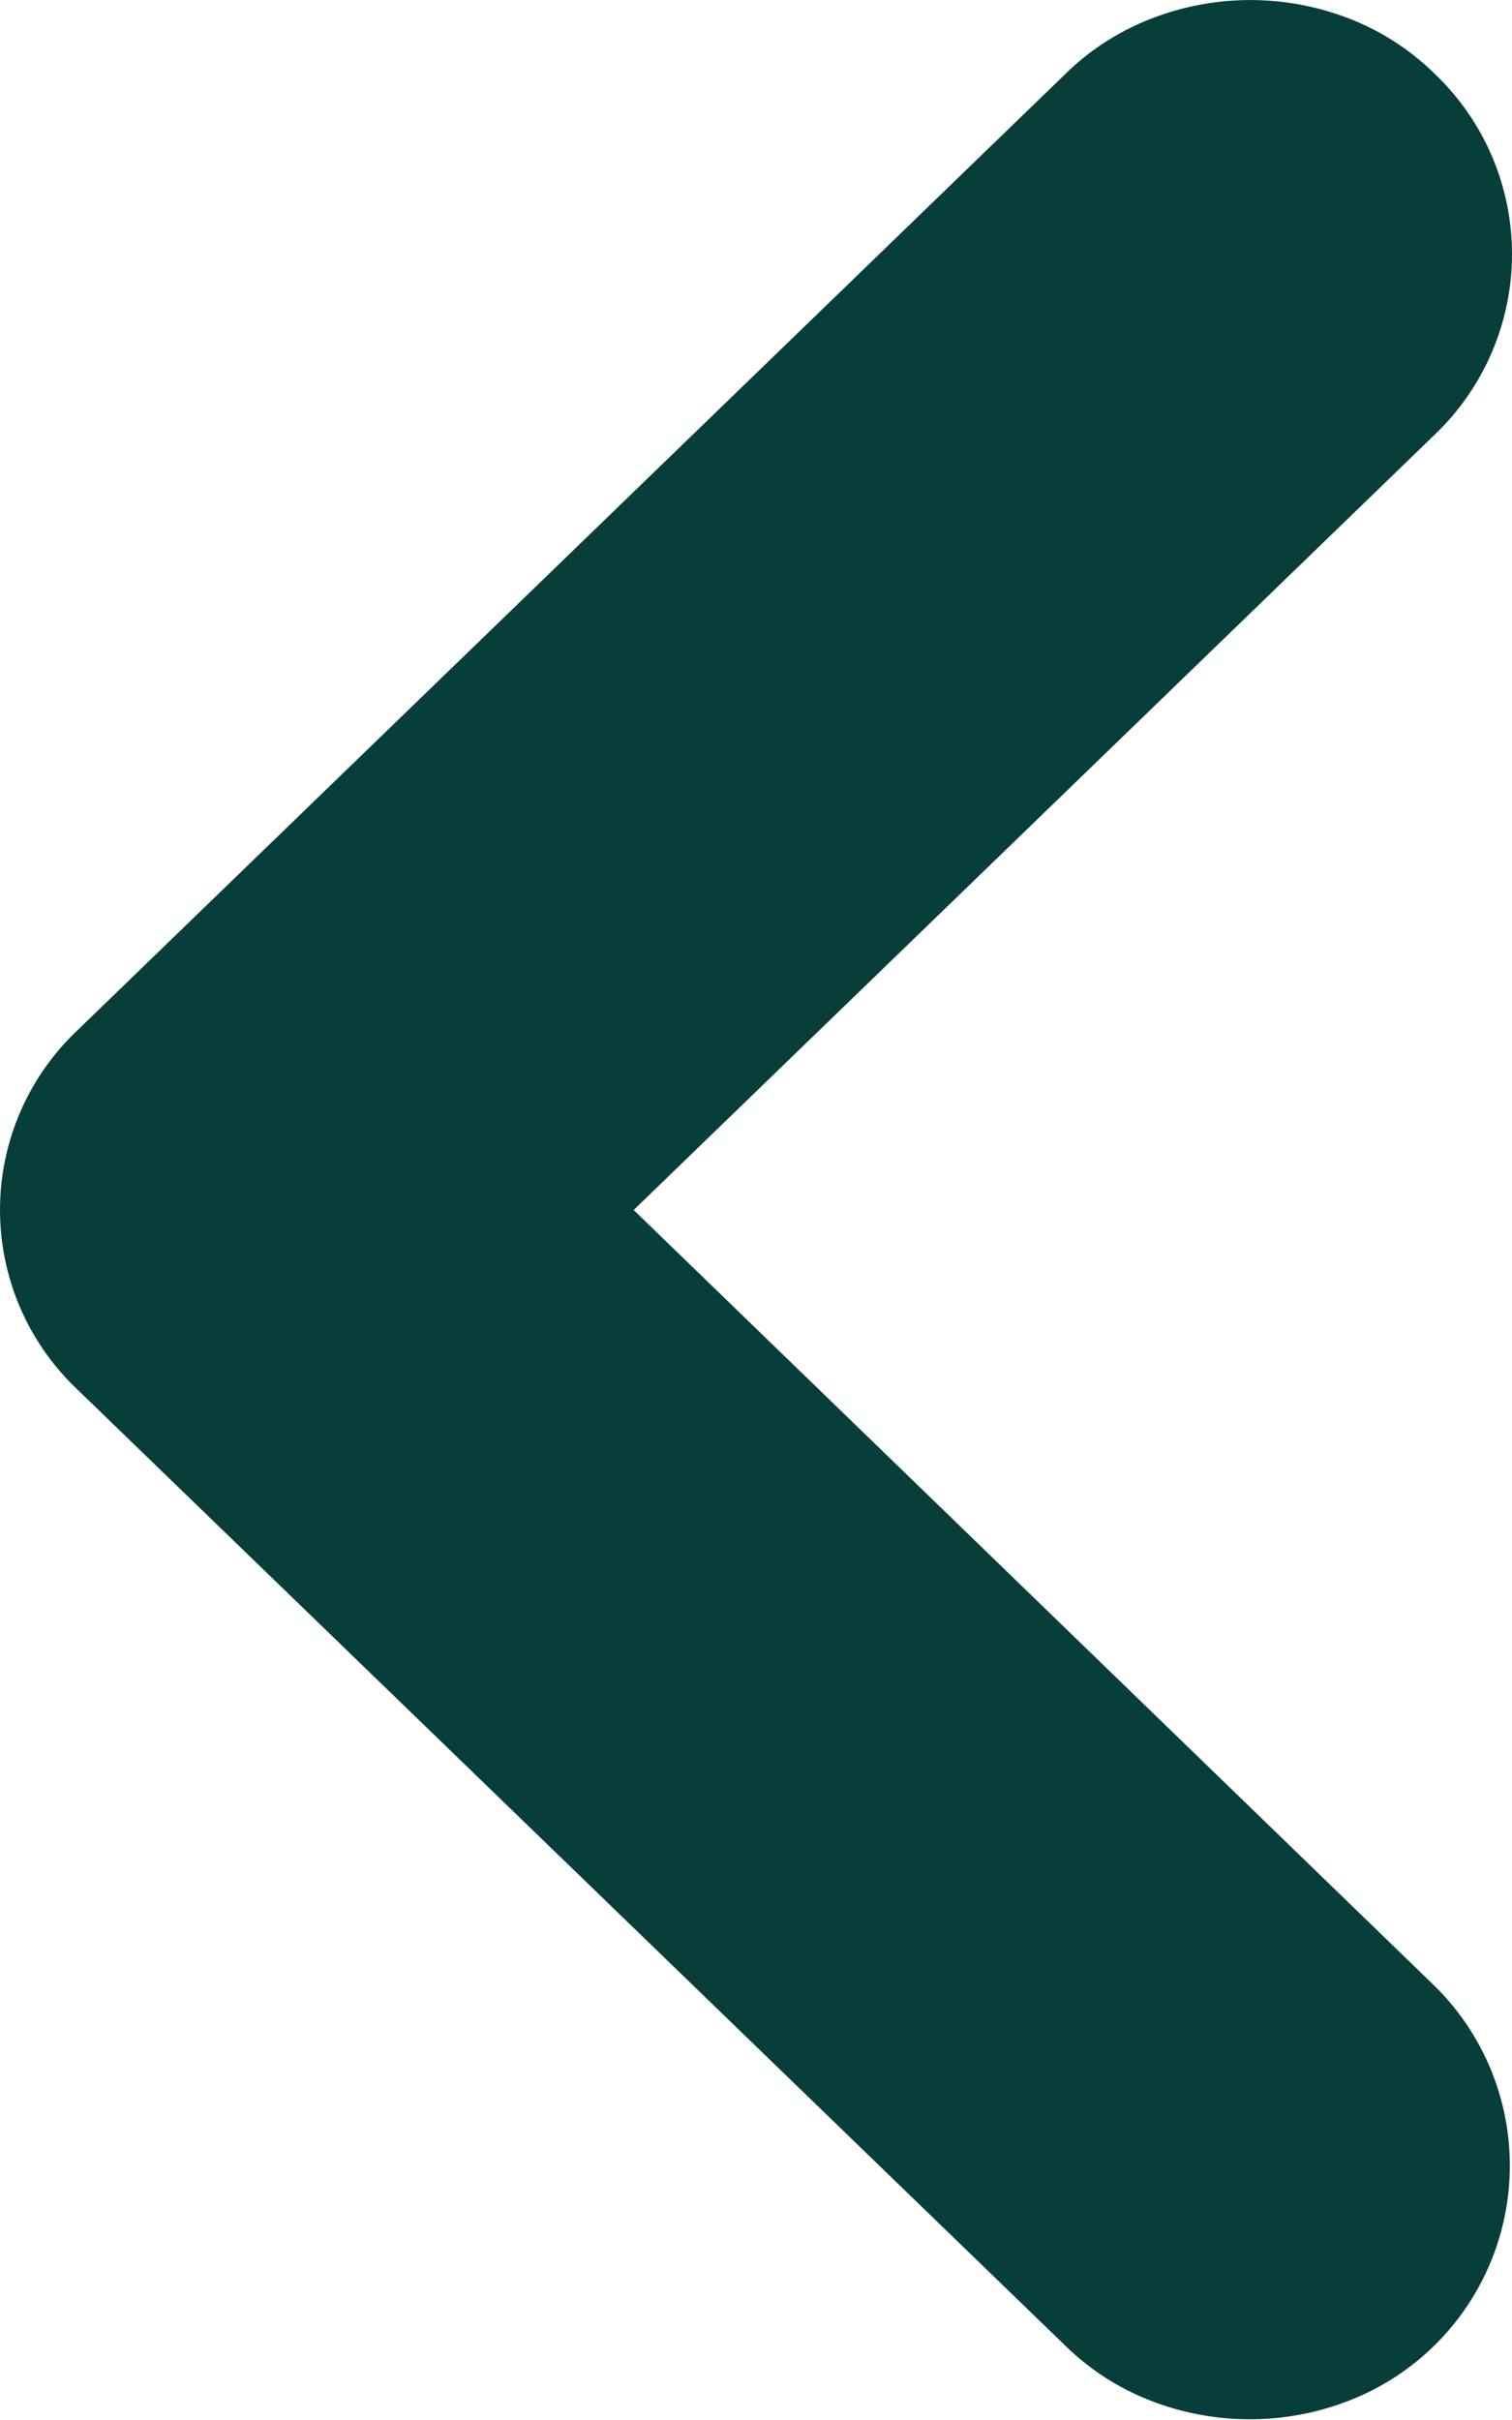 <svg xmlns="http://www.w3.org/2000/svg" width="10" height="16" viewBox="0 0 10 16">
  <g id="back" transform="translate(10) rotate(90)">
    <path id="Path" d="M1.676,0A1.652,1.652,0,0,1,2.863.5L8,5.809l5.133-5.3a1.667,1.667,0,0,1,2.734.556,1.809,1.809,0,0,1,0,1.338,1.671,1.671,0,0,1-.363.556L9.184,9.491a1.633,1.633,0,0,1-2.369,0L.493,2.958A1.667,1.667,0,0,1,.129,2.4a1.806,1.806,0,0,1,0-1.339A1.667,1.667,0,0,1,.493.506,1.647,1.647,0,0,1,1.676,0Z" fill="#073e39"/>
  </g>
</svg>

